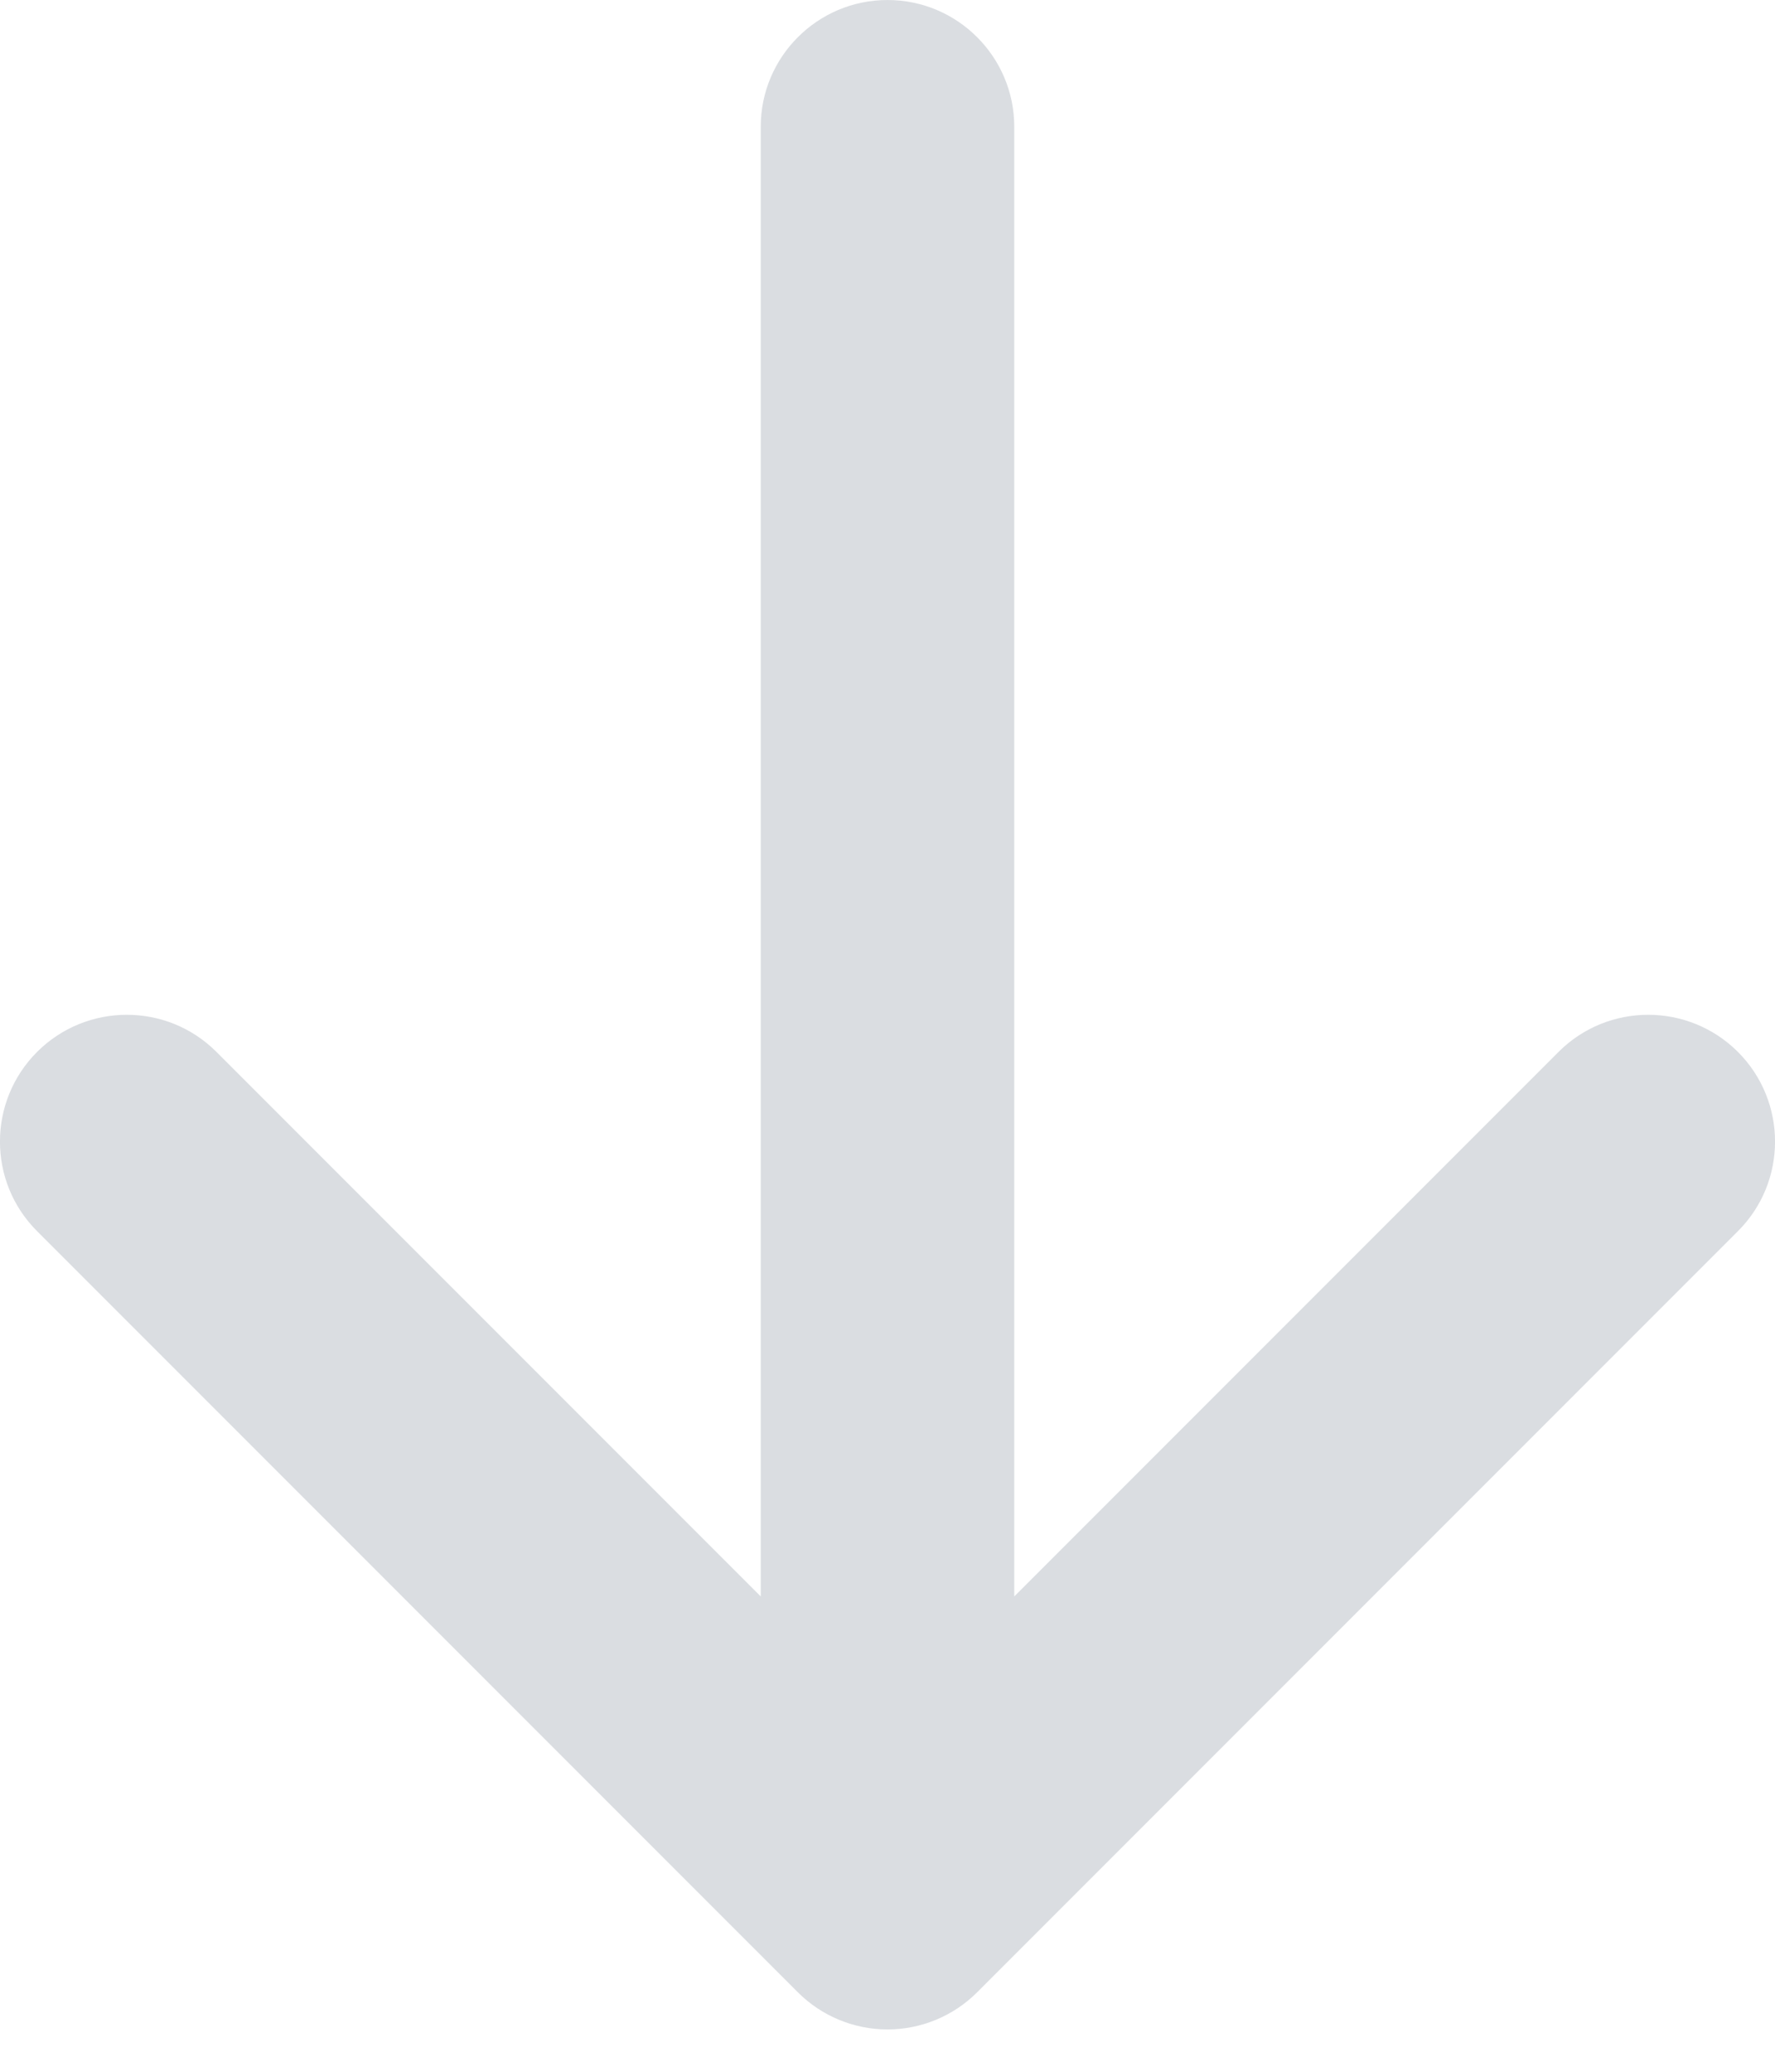 <svg width="12" height="14" viewBox="0 0 12 14" fill="none" xmlns="http://www.w3.org/2000/svg">
<path d="M0.251 7.108C0.586 6.774 1.129 6.774 1.463 7.108L5.143 10.788L5.143 0.857C5.143 0.384 5.527 6.96182e-05 6 6.96182e-05C6.473 6.96182e-05 6.857 0.384 6.857 0.857L6.857 10.788L10.537 7.108C10.871 6.774 11.414 6.774 11.749 7.108C12.084 7.443 12.084 7.986 11.749 8.32L6.606 13.463C6.445 13.624 6.227 13.714 6 13.714C5.773 13.714 5.555 13.624 5.394 13.463L0.251 8.32C-0.084 7.986 -0.084 7.443 0.251 7.108Z" fill="#DADDE1"/>
</svg>
